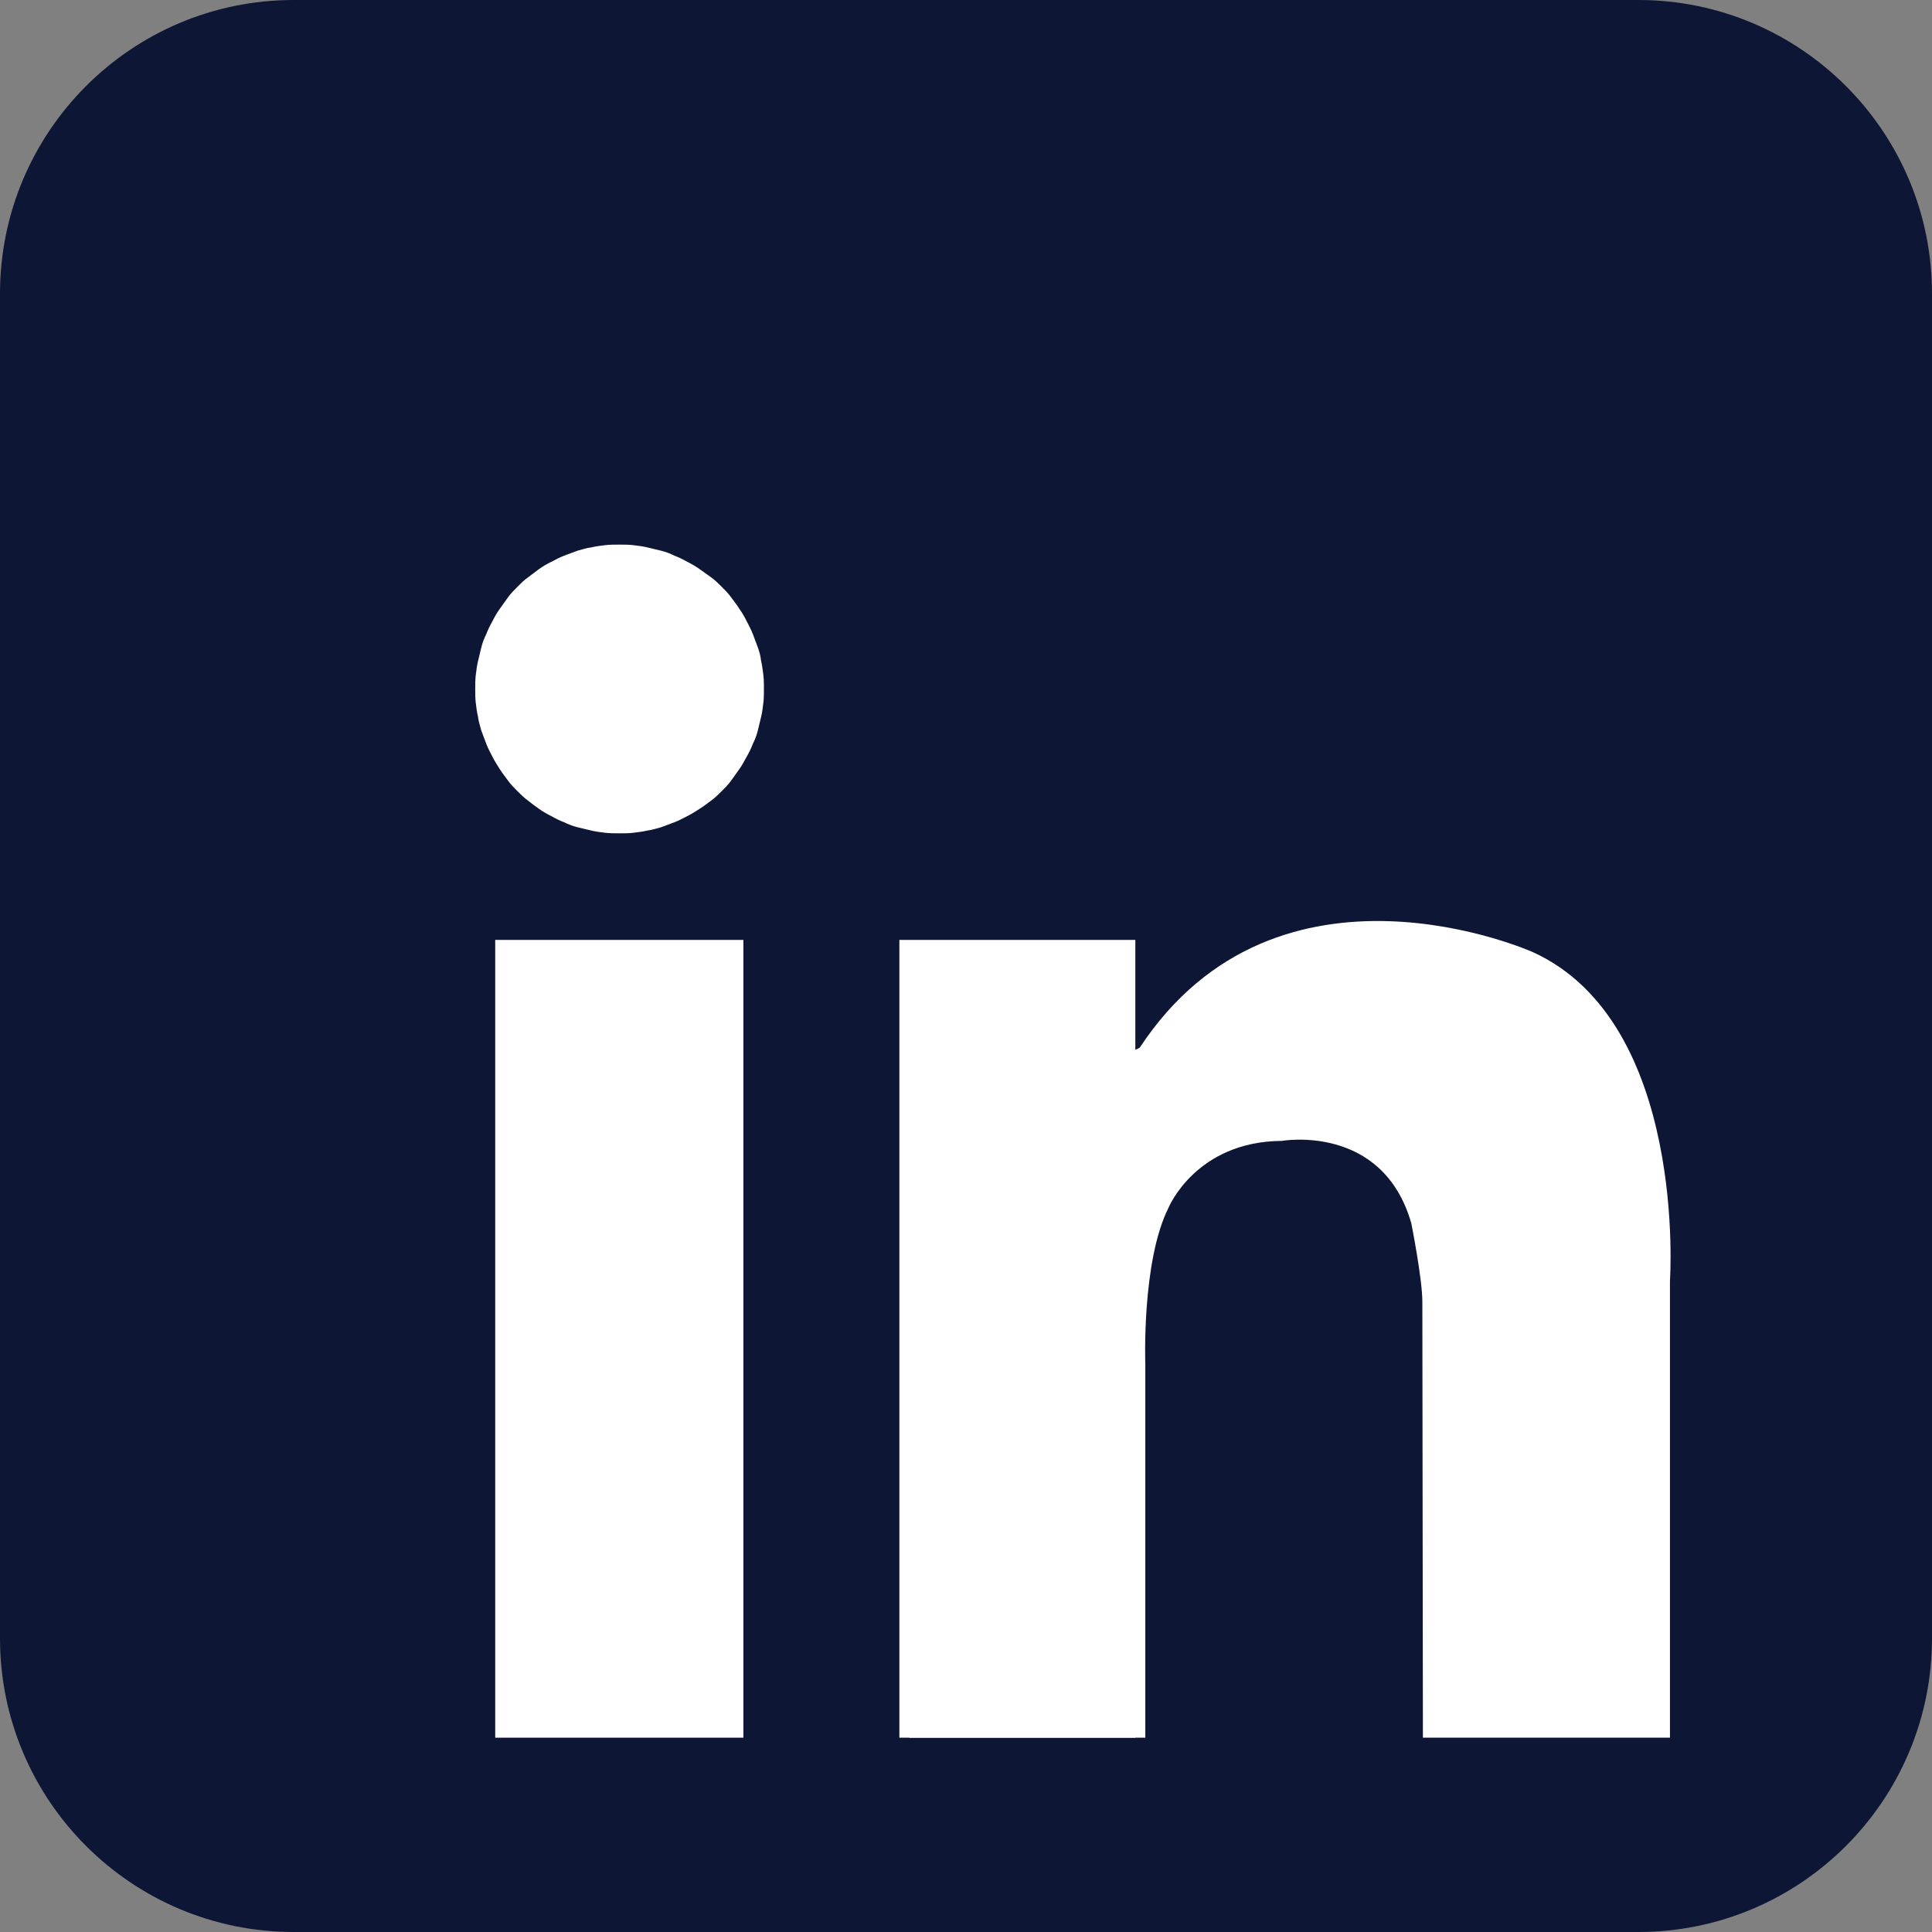 <?xml version="1.0" encoding="utf-8"?>
<!-- Generator: Adobe Illustrator 25.3.1, SVG Export Plug-In . SVG Version: 6.00 Build 0)  -->
<svg version="1.1" id="Camada_1" xmlns="http://www.w3.org/2000/svg" xmlns:xlink="http://www.w3.org/1999/xlink" x="0px" y="0px"
	 viewBox="0 0 348 348" style="enable-background:new 0 0 348 348;" xml:space="preserve">
<rect x="0" y="0" width="348" height="348" fill="#808080" stroke="none"/>
<style type="text/css">
	.st0{clip-path:url(#SVGID_2_);}
	.st1{fill:#0D1735;}
	.st2{fill:#FFFFFF;}
</style>
<g id="surface1">
	<g>
		<defs>
			<rect id="SVGID_1_" width="348" height="348"/>
		</defs>
		<clipPath id="SVGID_2_">
			<use xlink:href="#SVGID_1_"  style="overflow:visible;"/>
		</clipPath>
		<g class="st0">
			<path class="st1" d="M348,295.1c0,29.2-23.7,52.9-52.9,52.9H52.9C23.7,348,0,324.3,0,295.1V52.9C0,23.7,23.7,0,52.9,0h242.2
				C324.3,0,348,23.7,348,52.9L348,295.1L348,295.1z"/>
		</g>
	</g>
	<path class="st2" d="M137.6,124.1c0,0.9,0,1.7-0.1,2.5c-0.1,0.8-0.2,1.7-0.4,2.5c-0.2,0.8-0.4,1.7-0.6,2.5
		c-0.2,0.8-0.5,1.6-0.9,2.4c-0.3,0.8-0.7,1.6-1.1,2.3s-0.8,1.5-1.3,2.2s-1,1.4-1.5,2.1c-0.5,0.7-1.1,1.3-1.7,1.9
		c-0.6,0.6-1.2,1.2-1.9,1.7c-0.7,0.5-1.3,1-2.1,1.5s-1.4,0.9-2.2,1.3s-1.5,0.8-2.3,1.1c-0.8,0.3-1.6,0.6-2.4,0.9
		c-0.8,0.2-1.6,0.5-2.5,0.6c-0.8,0.2-1.7,0.3-2.5,0.4c-0.8,0.1-1.7,0.1-2.5,0.1s-1.7,0-2.6-0.1c-0.8-0.1-1.7-0.2-2.5-0.4
		c-0.8-0.2-1.7-0.4-2.5-0.6c-0.8-0.2-1.6-0.5-2.4-0.9c-0.8-0.3-1.6-0.7-2.3-1.1c-0.8-0.4-1.5-0.8-2.2-1.3c-0.7-0.5-1.4-1-2-1.5
		c-0.7-0.5-1.3-1.1-1.9-1.7c-0.6-0.6-1.2-1.2-1.7-1.9c-0.5-0.7-1-1.3-1.5-2.1s-0.9-1.4-1.3-2.2c-0.4-0.8-0.8-1.5-1.1-2.3
		c-0.3-0.8-0.6-1.6-0.9-2.4c-0.2-0.8-0.5-1.6-0.6-2.5c-0.2-0.8-0.3-1.7-0.4-2.5c-0.1-0.8-0.1-1.7-0.1-2.5s0-1.7,0.1-2.5
		c0.1-0.8,0.2-1.7,0.4-2.5c0.2-0.8,0.4-1.7,0.6-2.5c0.2-0.8,0.5-1.6,0.9-2.4c0.3-0.8,0.7-1.6,1.1-2.3c0.4-0.8,0.8-1.5,1.3-2.2
		c0.5-0.7,1-1.4,1.5-2.1c0.5-0.7,1.1-1.3,1.7-1.9s1.2-1.2,1.9-1.7c0.7-0.5,1.3-1,2-1.5c0.7-0.5,1.4-0.9,2.2-1.3
		c0.8-0.4,1.5-0.8,2.3-1.1c0.8-0.3,1.6-0.6,2.4-0.9c0.8-0.2,1.6-0.5,2.5-0.6c0.8-0.2,1.7-0.3,2.5-0.4s1.7-0.1,2.6-0.1s1.7,0,2.5,0.1
		s1.7,0.2,2.5,0.4c0.8,0.2,1.7,0.4,2.5,0.6c0.8,0.2,1.6,0.5,2.4,0.9c0.8,0.3,1.6,0.7,2.3,1.1c0.8,0.4,1.5,0.8,2.2,1.3
		c0.7,0.5,1.4,1,2.1,1.5c0.7,0.5,1.3,1.1,1.9,1.7c0.6,0.6,1.2,1.2,1.7,1.9c0.5,0.7,1,1.3,1.5,2.1c0.5,0.7,0.9,1.4,1.3,2.2
		c0.4,0.8,0.8,1.5,1.1,2.3s0.6,1.6,0.9,2.4s0.5,1.6,0.6,2.5c0.2,0.8,0.3,1.7,0.4,2.5C137.6,122.4,137.6,123.3,137.6,124.1z"/>
	<path class="st2" d="M89.2,169.3h44.7V313H89.2V169.3z"/>
	<path class="st2" d="M162,169.3h42.5V313H162V169.3z"/>
	<path class="st2" d="M163.8,245.8h42.5V313h-42.5V245.8z"/>
	<path class="st2" d="M206.3,245.8c0,0-0.7-18.6,4.2-28.3c0,0,4.9-11.9,20.4-12c0,0,18.1-3.2,23.3,14.8c0,0,2,10,2,14.2
		s0.1,78.5,0.1,78.5h44.5v-82.3c0,0,3.2-46.5-24.7-59.2c0,0-45.9-20.6-70.8,17.2c0,0-5.4,3.7-6.2-6.7c-0.8-10.5-7.1,16.1-7.3,16.7
		s7.3,53,7.3,53L206.3,245.8z"/>
</g>
</svg>
